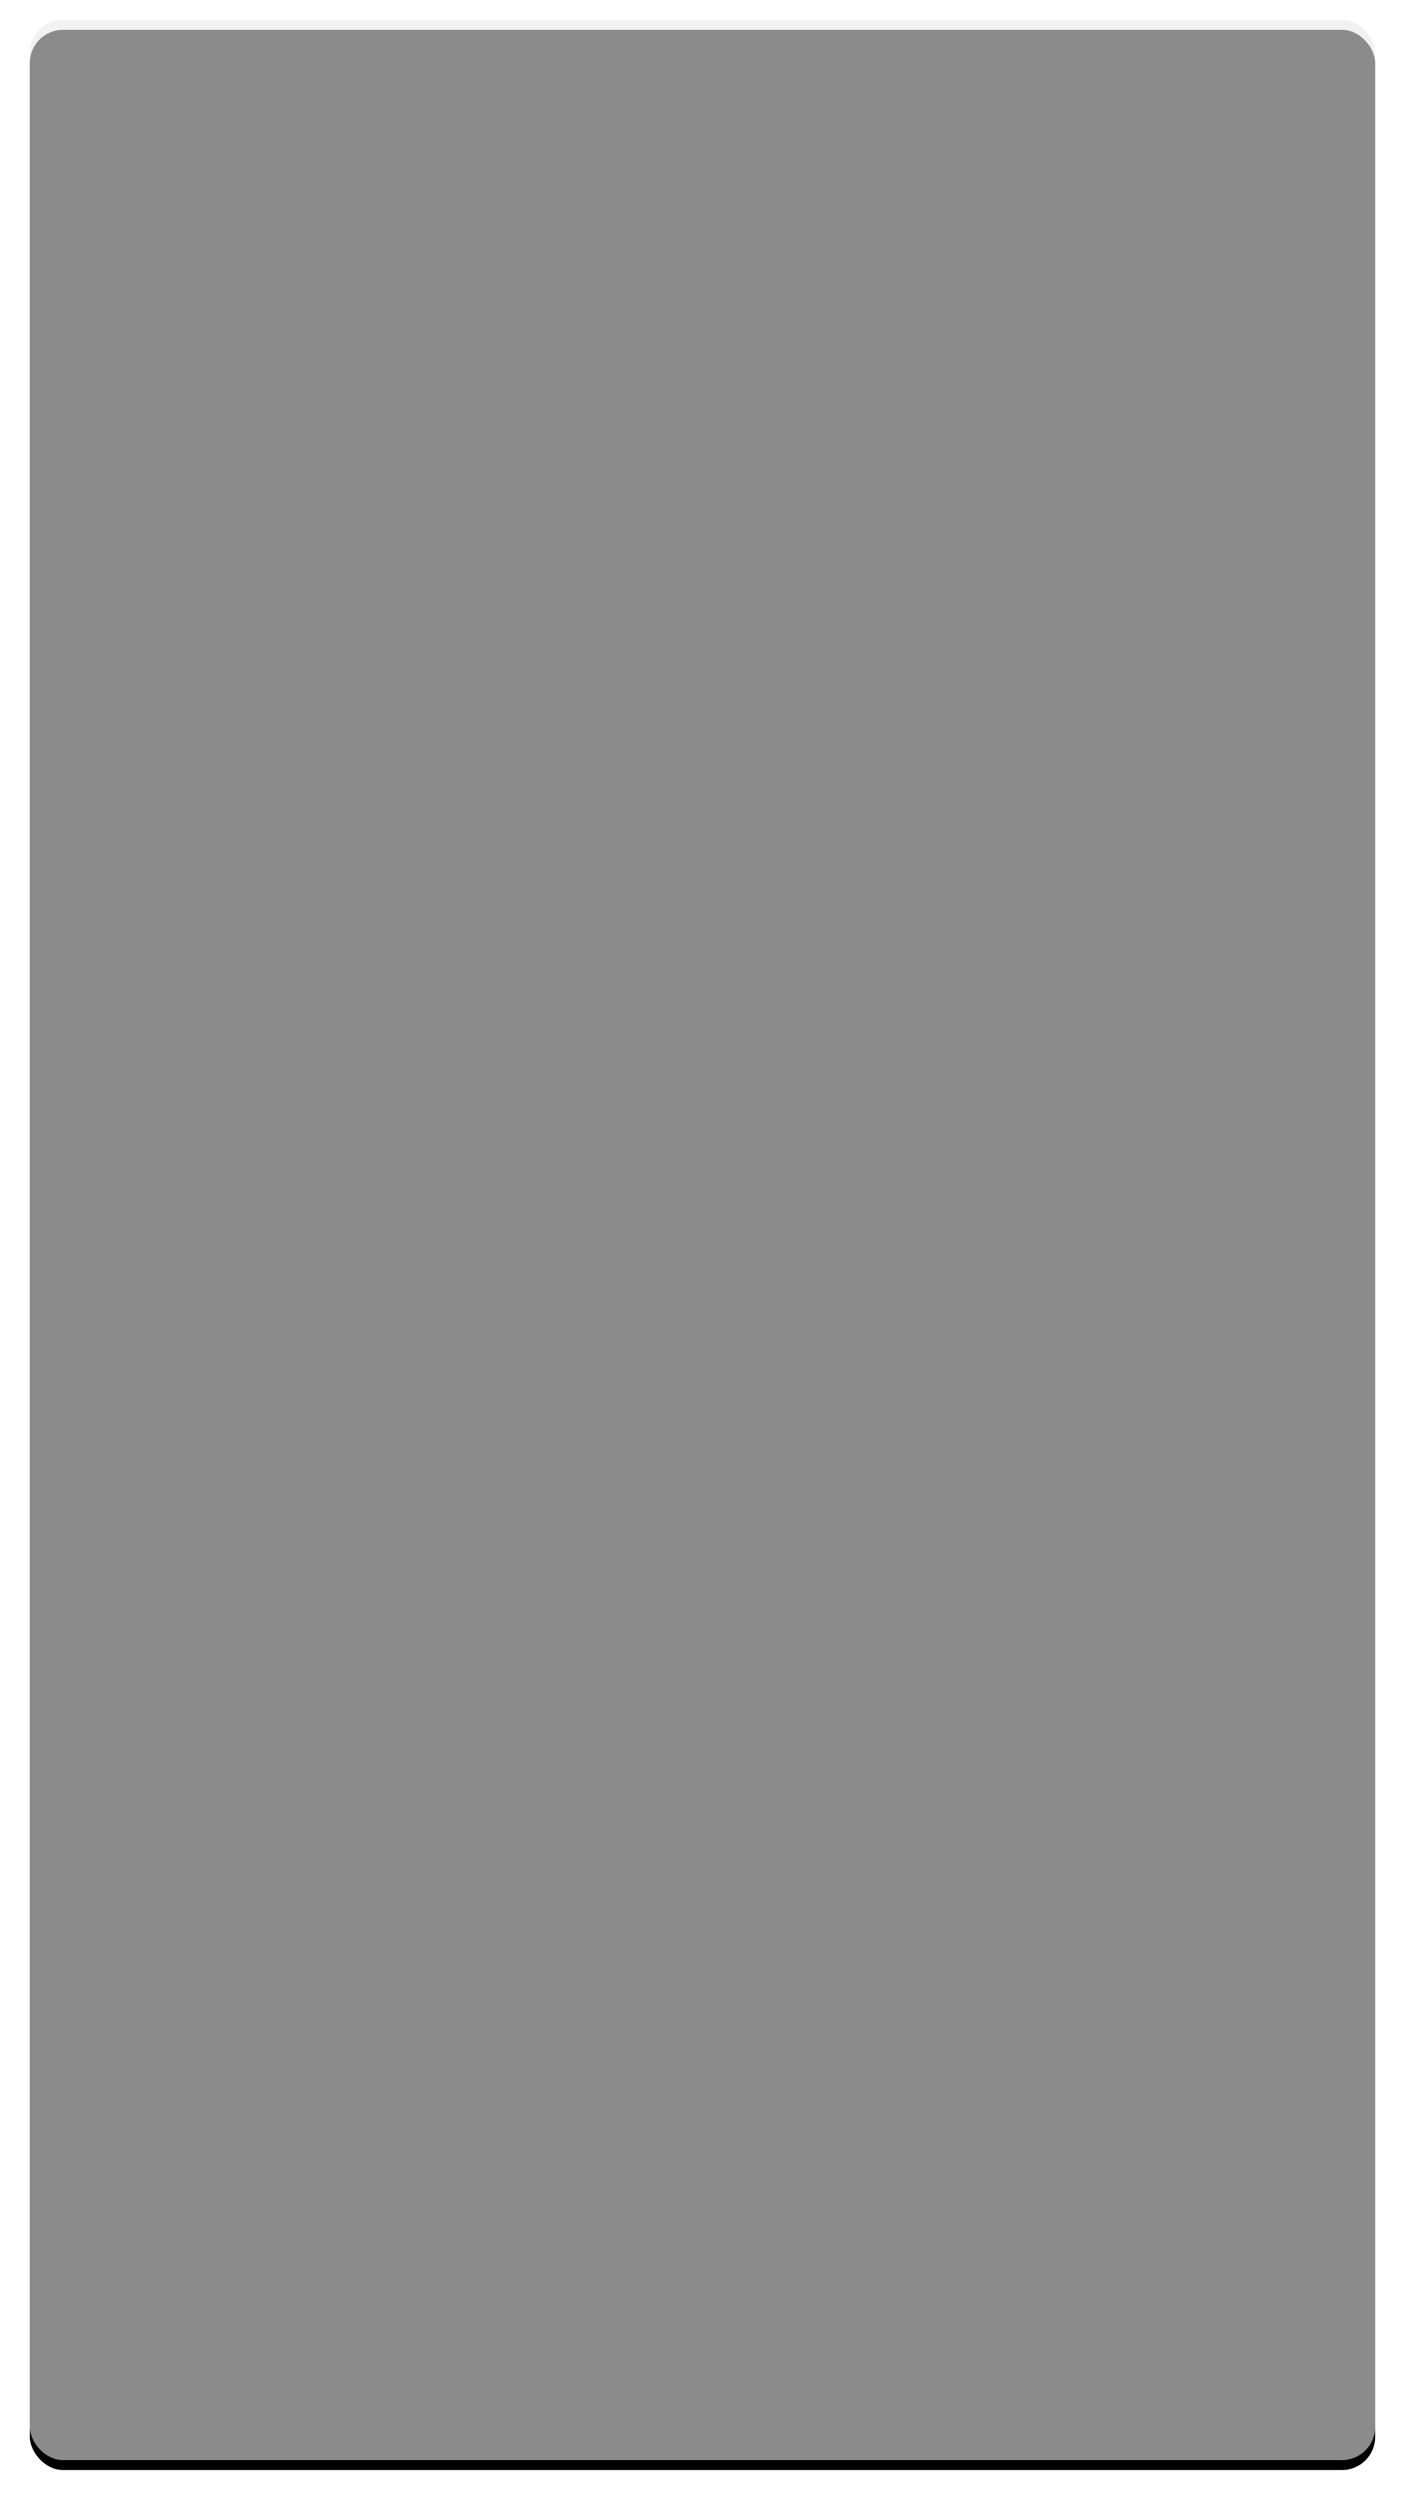 <?xml version="1.0" encoding="UTF-8"?>
<svg width="424px" height="754px" viewBox="0 0 424 754" version="1.1" xmlns="http://www.w3.org/2000/svg" xmlns:xlink="http://www.w3.org/1999/xlink">
    <!-- Generator: Sketch 53.2 (72643) - https://sketchapp.com -->
    <title>SS-4-SB-Unit-7-Intro-page Copy 4</title>
    <desc>Created with Sketch.</desc>
    <defs>
        <filter x="-4.4%" y="-2.0%" width="108.9%" height="104.9%" filterUnits="objectBoundingBox" id="filter-1">
            <feOffset dx="0" dy="0" in="SourceAlpha" result="shadowOffsetOuter1"></feOffset>
            <feGaussianBlur stdDeviation="3" in="shadowOffsetOuter1" result="shadowBlurOuter1"></feGaussianBlur>
            <feColorMatrix values="0 0 0 0 0   0 0 0 0 0   0 0 0 0 0  0 0 0 0.18 0" type="matrix" in="shadowBlurOuter1" result="shadowMatrixOuter1"></feColorMatrix>
            <feMerge>
                <feMergeNode in="shadowMatrixOuter1"></feMergeNode>
                <feMergeNode in="SourceGraphic"></feMergeNode>
            </feMerge>
        </filter>
        <rect id="path-2" x="0" y="5.68434189e-14" width="406" height="736" rx="10"></rect>
        <filter x="-2.6%" y="-1.0%" width="105.2%" height="102.9%" filterUnits="objectBoundingBox" id="filter-4">
            <feOffset dx="0" dy="3" in="SourceAlpha" result="shadowOffsetOuter1"></feOffset>
            <feGaussianBlur stdDeviation="3" in="shadowOffsetOuter1" result="shadowBlurOuter1"></feGaussianBlur>
            <feComposite in="shadowBlurOuter1" in2="SourceAlpha" operator="out" result="shadowBlurOuter1"></feComposite>
            <feColorMatrix values="0 0 0 0 0   0 0 0 0 0   0 0 0 0 0  0 0 0 0.3 0" type="matrix" in="shadowBlurOuter1"></feColorMatrix>
        </filter>
    </defs>
    <g id="Open-Lesson-2.0" stroke="none" stroke-width="1" fill="none" fill-rule="evenodd">
        <g id="Student-page-Copy-3" transform="translate(-154, -267)">
            <g id="SS-4-SB-Unit-7-Intro-page-Copy-4" filter="url(#filter-1)" transform="translate(163, 273)">
                <mask id="mask-3" fill="white">
                    <use xlink:href="#path-2"></use>
                </mask>
                <g id="Mask">
                    <use fill="black" fill-opacity="1" filter="url(#filter-4)" xlink:href="#path-2"></use>
                    <use fill-opacity="0.6" fill="#E7E7E7" fill-rule="evenodd" xlink:href="#path-2"></use>
                </g>
            </g>
        </g>
    </g>
</svg>